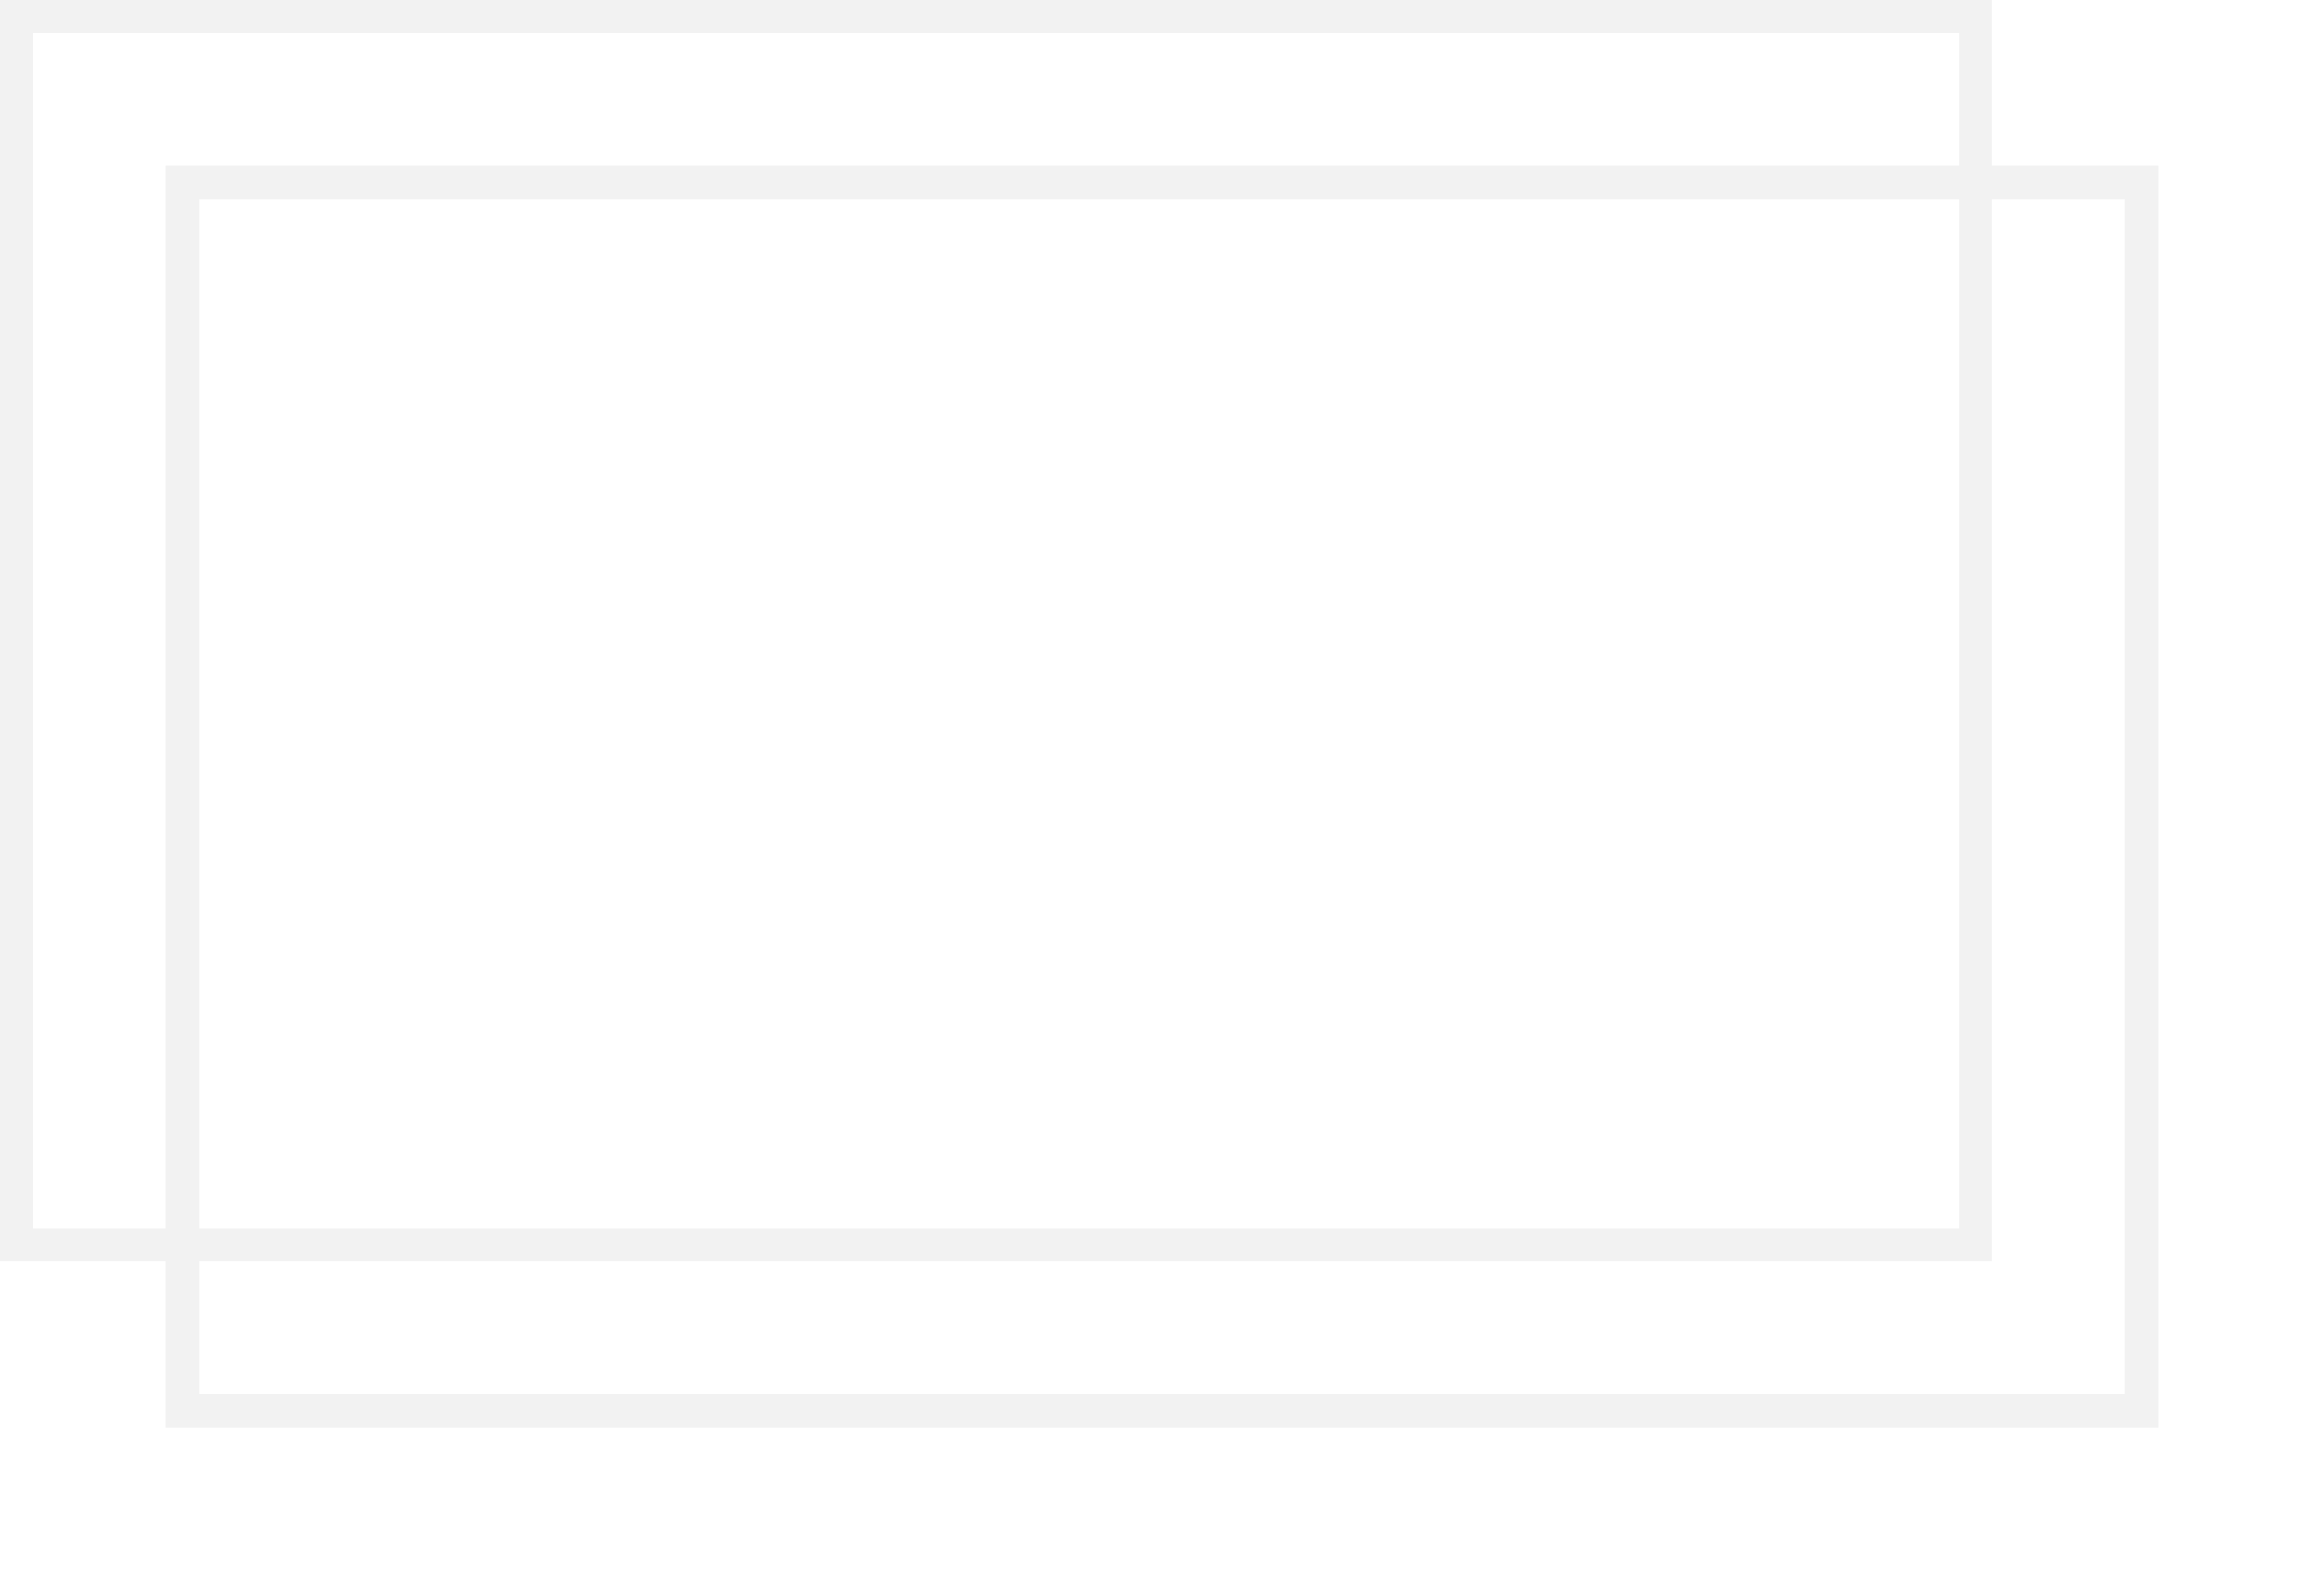 ﻿<?xml version="1.0" encoding="utf-8"?>
<svg version="1.1" xmlns:xlink="http://www.w3.org/1999/xlink" width="70px" height="48px" xmlns="http://www.w3.org/2000/svg">
  <defs>
    <path d="M 0 0  L 1024 0  L 1024 1024  L 0 1024  Z " fill-rule="evenodd" fill="black" id="path83" />
    <clipPath id="clip84">
      <use xlink:href="#path83" />
    </clipPath>
    <filter x="-50.00%" y="-50.00%" width="200.00%" height="200.00%" filterUnits="objectBoundingBox" id="filter85">
      <feColorMatrix type="matrix" values="1 0 0 0 0  0 1 0 0 0  0 0 1 0 0  0 0 0 1 0  " in="SourceGraphic" />
    </filter>
    <filter x="665px" y="387px" width="70px" height="48px" filterUnits="userSpaceOnUse" id="filter86">
      <feOffset dx="5" dy="5" in="SourceAlpha" result="shadowOffsetInner" />
      <feGaussianBlur stdDeviation="2.5" in="shadowOffsetInner" result="shadowGaussian" />
      <feComposite in2="shadowGaussian" operator="atop" in="SourceAlpha" result="shadowComposite" />
      <feColorMatrix type="matrix" values="0 0 0 0 0.949  0 0 0 0 0.949  0 0 0 0 0.949  0 0 0 0.349 0  " in="shadowComposite" />
    </filter>
    <g id="widget87">
      <g transform="matrix(0.037 0 0 0.037 676 387 )" clip-path="url(#clip84)" filter="url(#filter85)">
        <path d="M465.679 717.286c-141.158 0-256-114.842-256-256s114.842-256 256-256 256 114.842 256 256-114.842 256-256 256z m0-471.04c-118.574 0-215.04 96.466-215.04 215.04s96.466 215.04 215.04 215.04 215.04-96.466 215.04-215.04-96.466-215.04-215.04-215.04z" fill="" p-id="4247"></path>
        <path d="M744.192 767.037a20.413 20.413 0 0 1-14.479-6.001l-108.611-108.611a20.48 20.48 0 1 1 28.959-28.959l108.611 108.611a20.48 20.48 0 0 1-14.479 34.959z" fill="" p-id="4248"></path>
        <path d="M808.346 791.02l-21.724 21.724a20.536 20.536 0 0 1-28.964 0l-79.647-79.647a20.536 20.536 0 0 1 0-28.964l21.724-21.724a20.536 20.536 0 0 1 28.964 0l79.647 79.647a20.536 20.536 0 0 1 0 28.964z" fill="" p-id="4249"></path>
      </g>
      <path d="M 665.5 424.5  L 665.5 387.5  L 724.5 387.5  L 724.5 424.5  L 665.5 424.5  Z " stroke-width="1" stroke="#f2f2f2" fill="none" />
    </g>
  </defs>
  <g transform="matrix(1 0 0 1 -665 -387 )">
    <use xlink:href="#widget87" filter="url(#filter86)" />
    <use xlink:href="#widget87" />
  </g>
</svg>